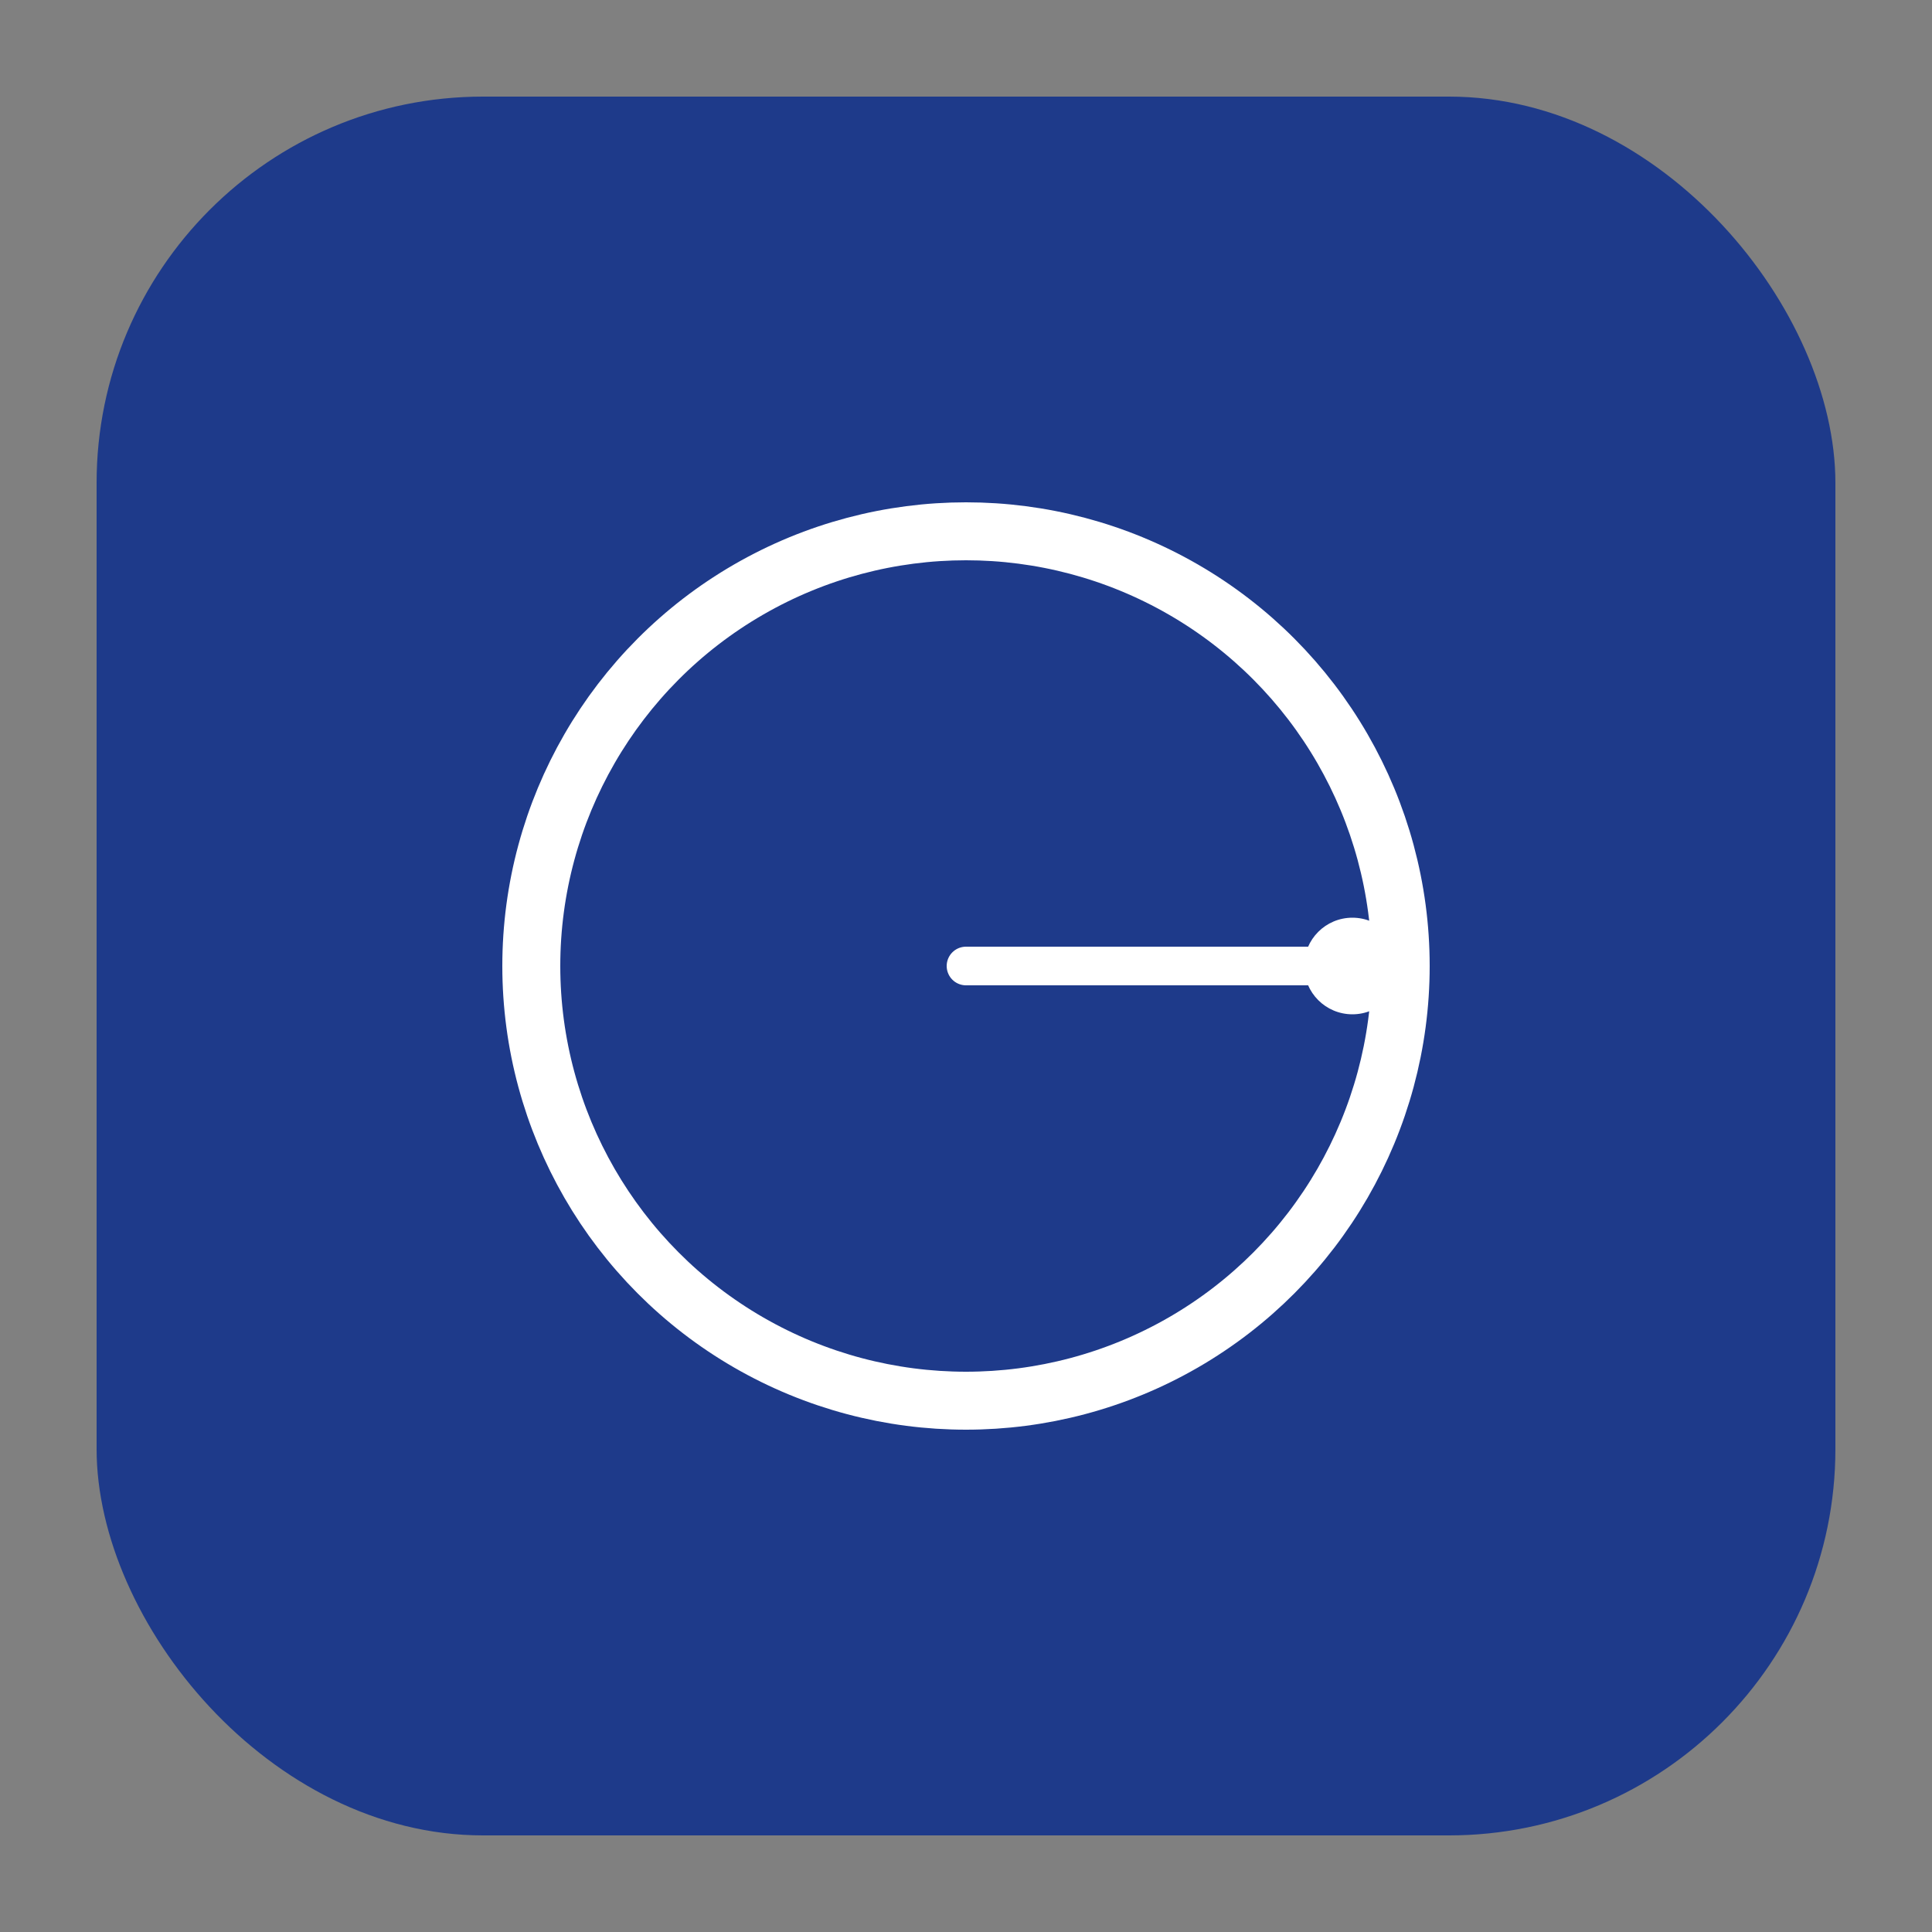 <svg width="200" height="200" viewBox="0 0 200 200" xmlns="http://www.w3.org/2000/svg">
  <rect x="0" y="0" width="200" height="200" fill="#808080" stroke="none"/>
  <!-- 背景 (丸みのある正方形) -->
  <rect x="10" y="10" width="180" height="180" rx="40" fill="#1E3A8A" />
  
  <!-- 中央のレーダー風アイコン -->
  <circle cx="100" cy="100" r="45" stroke="#FFFFFF" stroke-width="6" fill="none" />
  <line x1="100" y1="100" x2="140" y2="100" stroke="#FFFFFF" stroke-width="4" stroke-linecap="round" />
  <circle cx="140" cy="100" r="5" fill="#FFFFFF" />
</svg>
